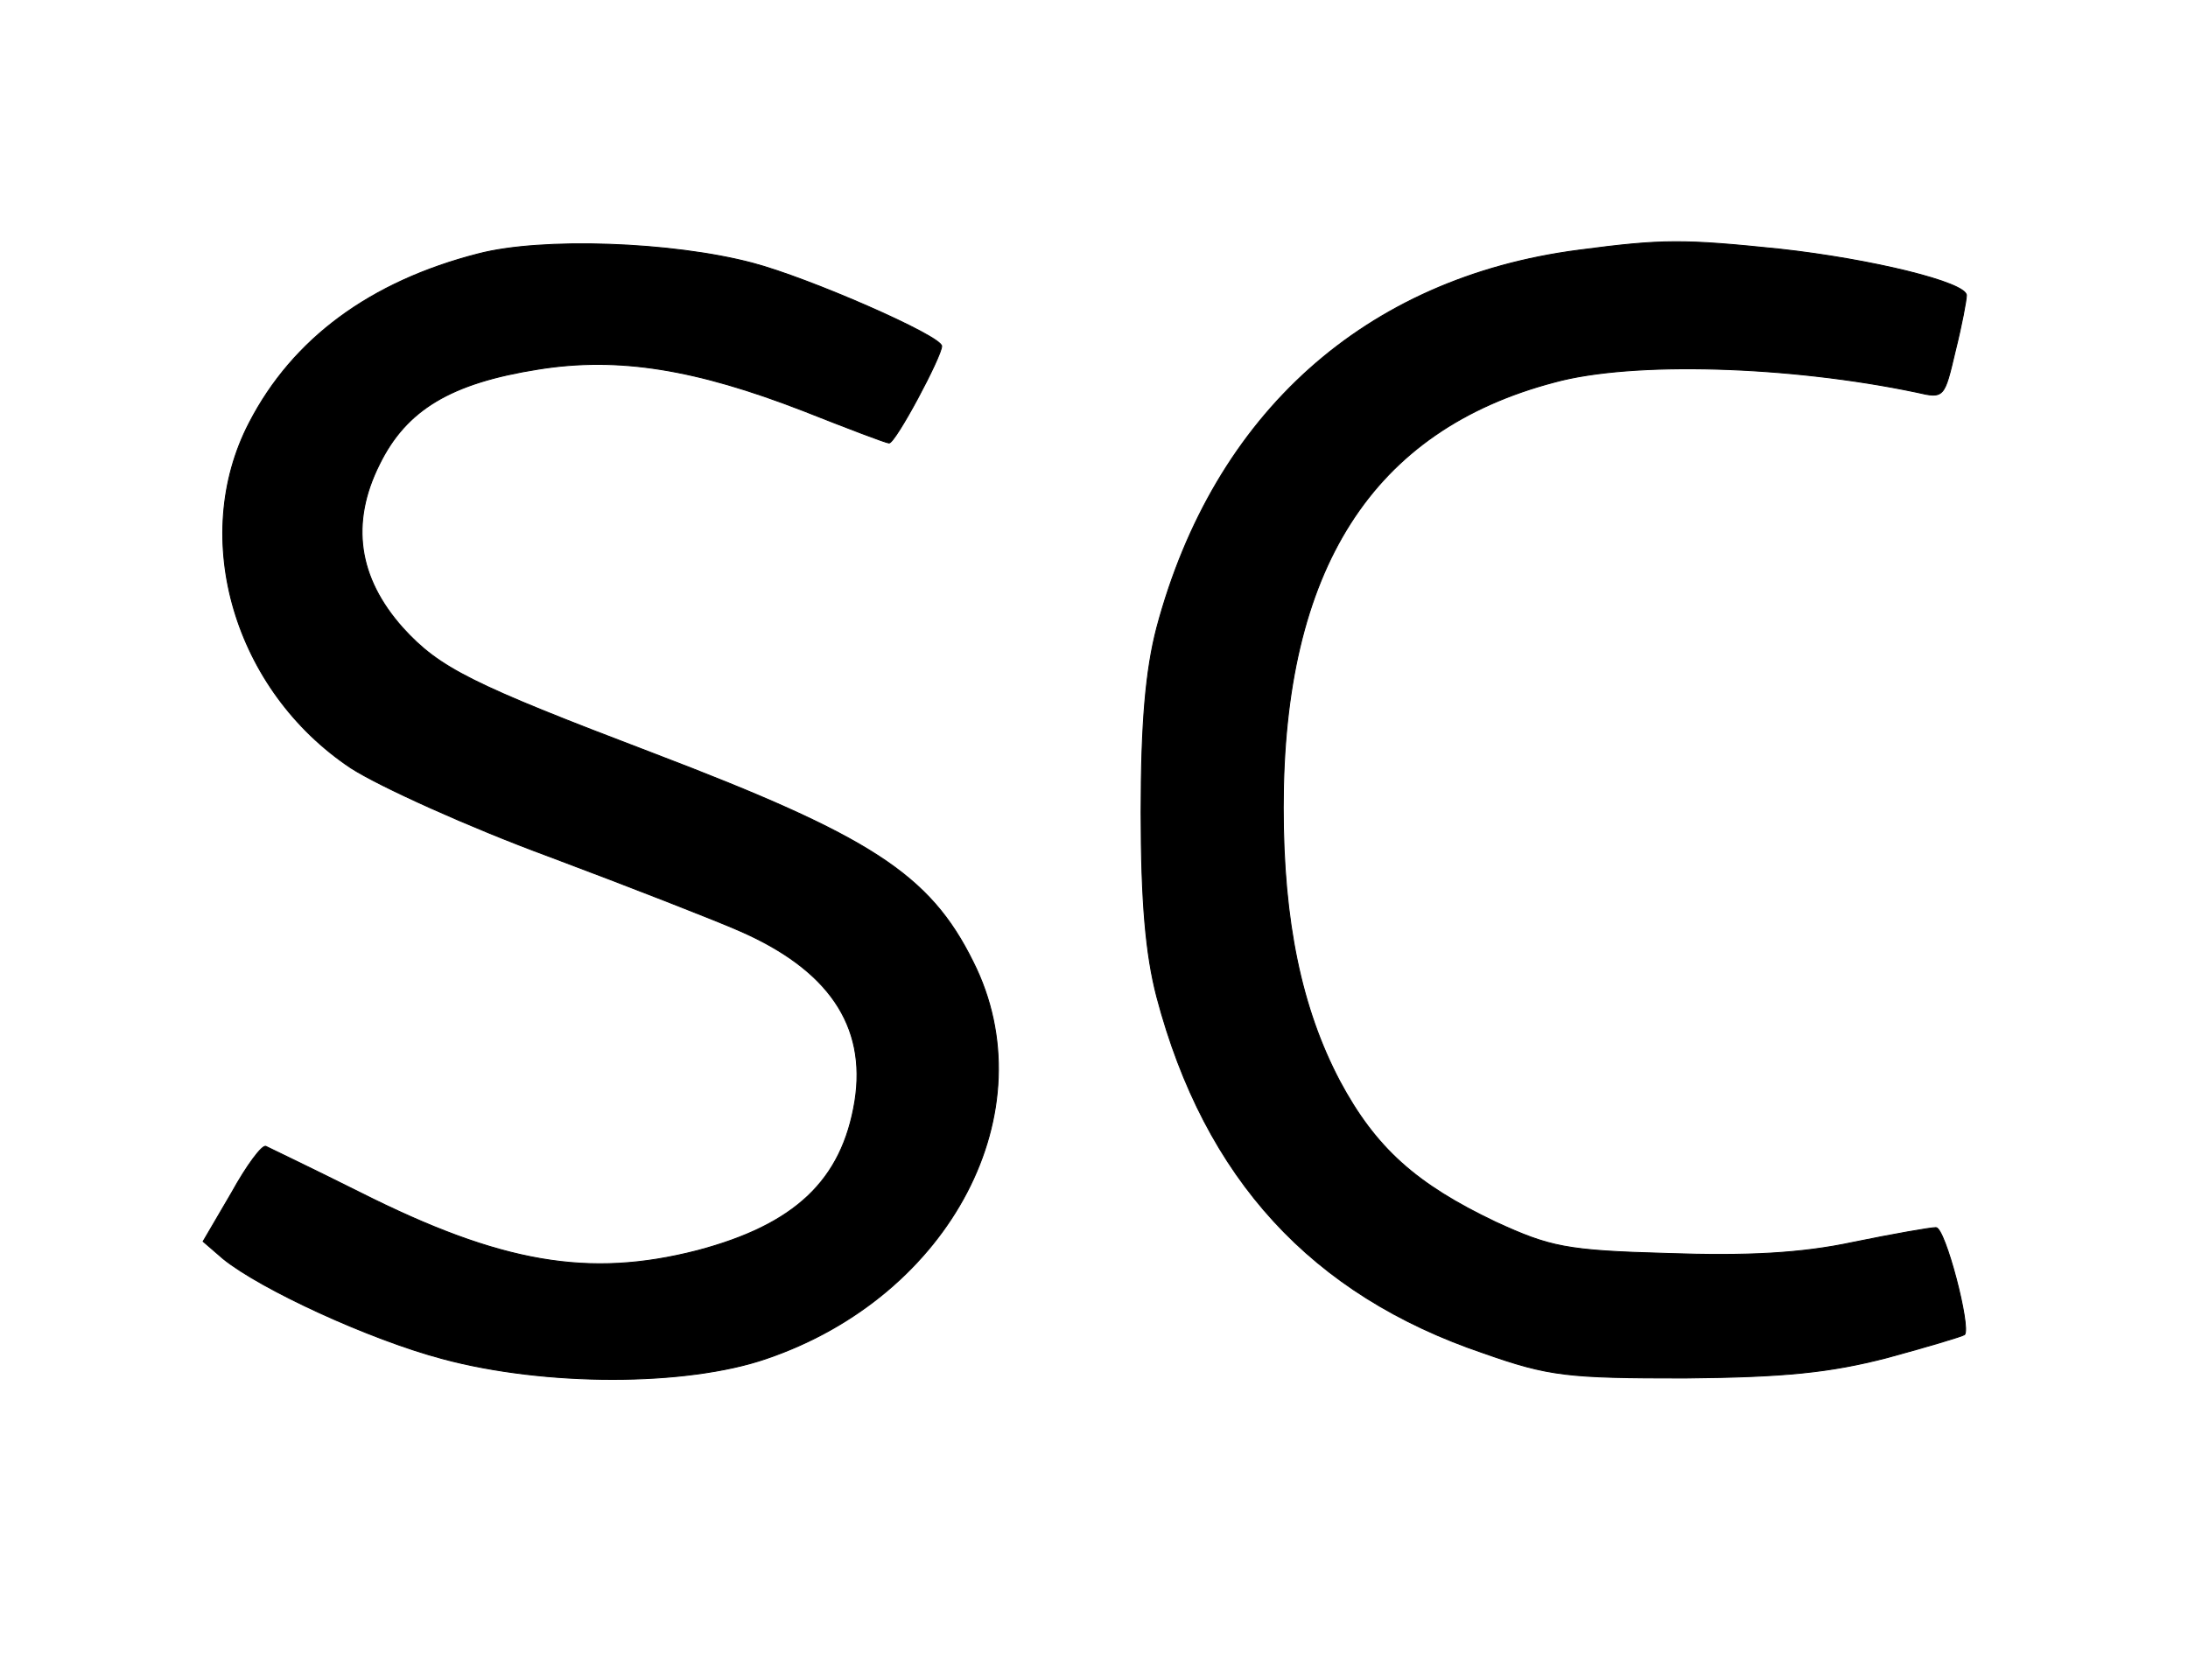 <?xml version="1.0" standalone="no"?>
<!DOCTYPE svg PUBLIC "-//W3C//DTD SVG 20010904//EN"
 "http://www.w3.org/TR/2001/REC-SVG-20010904/DTD/svg10.dtd">
<svg version="1.0" xmlns="http://www.w3.org/2000/svg"
 width="237pt" height="182pt" viewBox="0 0 237 182"
 preserveAspectRatio="xMidYMid meet">

<g transform="translate(0,182) scale(0.1,-0.1)"
fill="currentColor" stroke="currentColor">
<path d="M518 1545 c-117 -30 -201 -92 -248 -183 -65 -125 -16 -290 110 -374
31 -20 128 -64 215 -96 88 -33 180 -69 205 -80 97 -42 139 -103 126 -185 -14
-86 -65 -134 -171 -162 -117 -30 -212 -14 -365 63 -52 26 -98 48 -102 50 -4 2
-21 -21 -37 -50 l-31 -53 22 -19 c41 -33 158 -87 237 -108 111 -30 264 -30
351 0 200 68 305 269 224 430 -47 95 -111 136 -347 226 -197 75 -231 92 -271
136 -48 54 -57 113 -25 177 29 59 77 88 172 103 87 14 171 0 287 -45 48 -19
90 -35 93 -35 7 0 57 94 57 105 0 11 -144 74 -205 90 -87 23 -228 28 -297 10z"/>
<path d="M1710 1549 c-231 -30 -395 -177 -457 -409 -12 -46 -17 -104 -17 -200
0 -96 5 -154 17 -200 52 -197 168 -323 354 -386 71 -25 91 -27 218 -27 109 1
157 6 219 22 44 12 81 23 84 25 7 8 -21 116 -31 116 -6 0 -46 -7 -90 -16 -56
-12 -115 -15 -201 -12 -110 3 -127 7 -186 34 -86 41 -130 80 -169 153 -41 78
-61 172 -61 296 0 258 96 409 294 461 84 23 254 18 392 -11 30 -7 30 -6 42 45
7 28 12 55 12 60 0 14 -102 39 -201 50 -106 11 -128 11 -219 -1z"/>
</g>
</svg>
